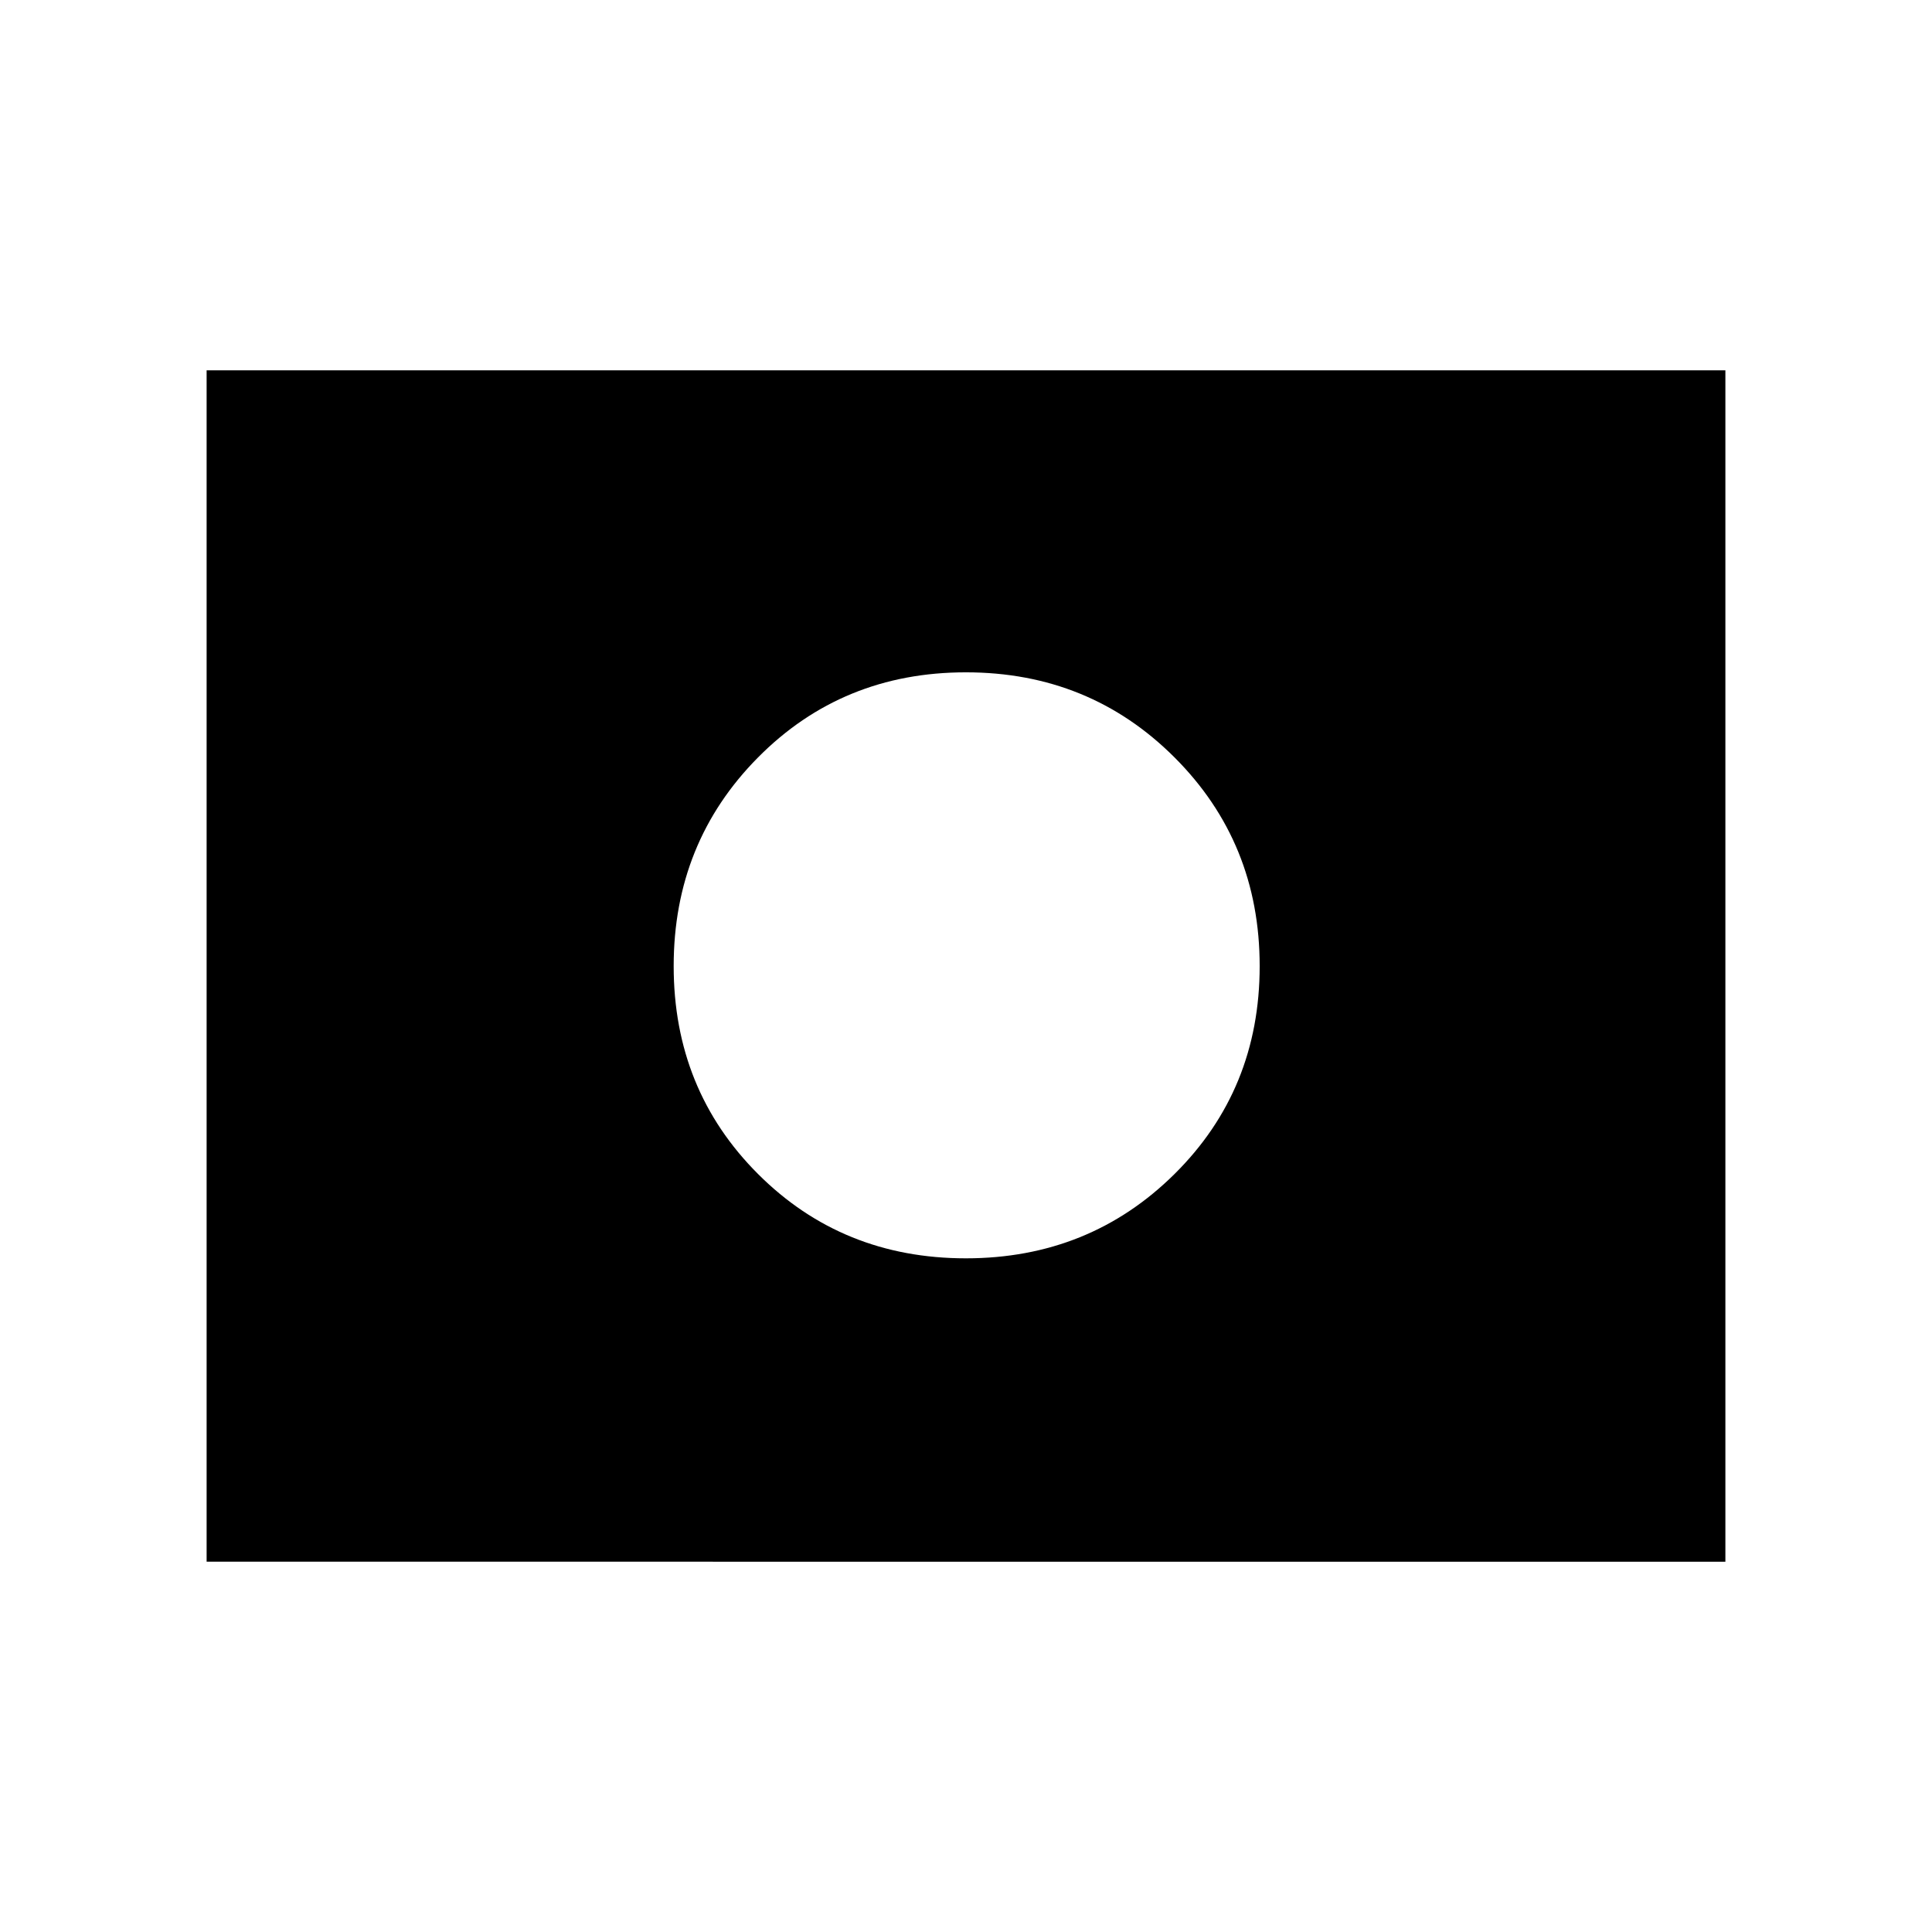 <svg xmlns="http://www.w3.org/2000/svg" height="40" viewBox="0 96 960 960" width="40"><path d="M480 576Zm-.053 145.256q61.386 0 103.681-41.908 42.295-41.909 42.295-103.295t-42.295-103.681q-42.295-42.295-103.681-42.295-61.386 0-103.295 42.295-41.908 42.295-41.908 103.681 0 61.386 41.908 103.295 41.909 41.908 103.295 41.908ZM102.667 872V280h754.666v592H102.667Z"/></svg>